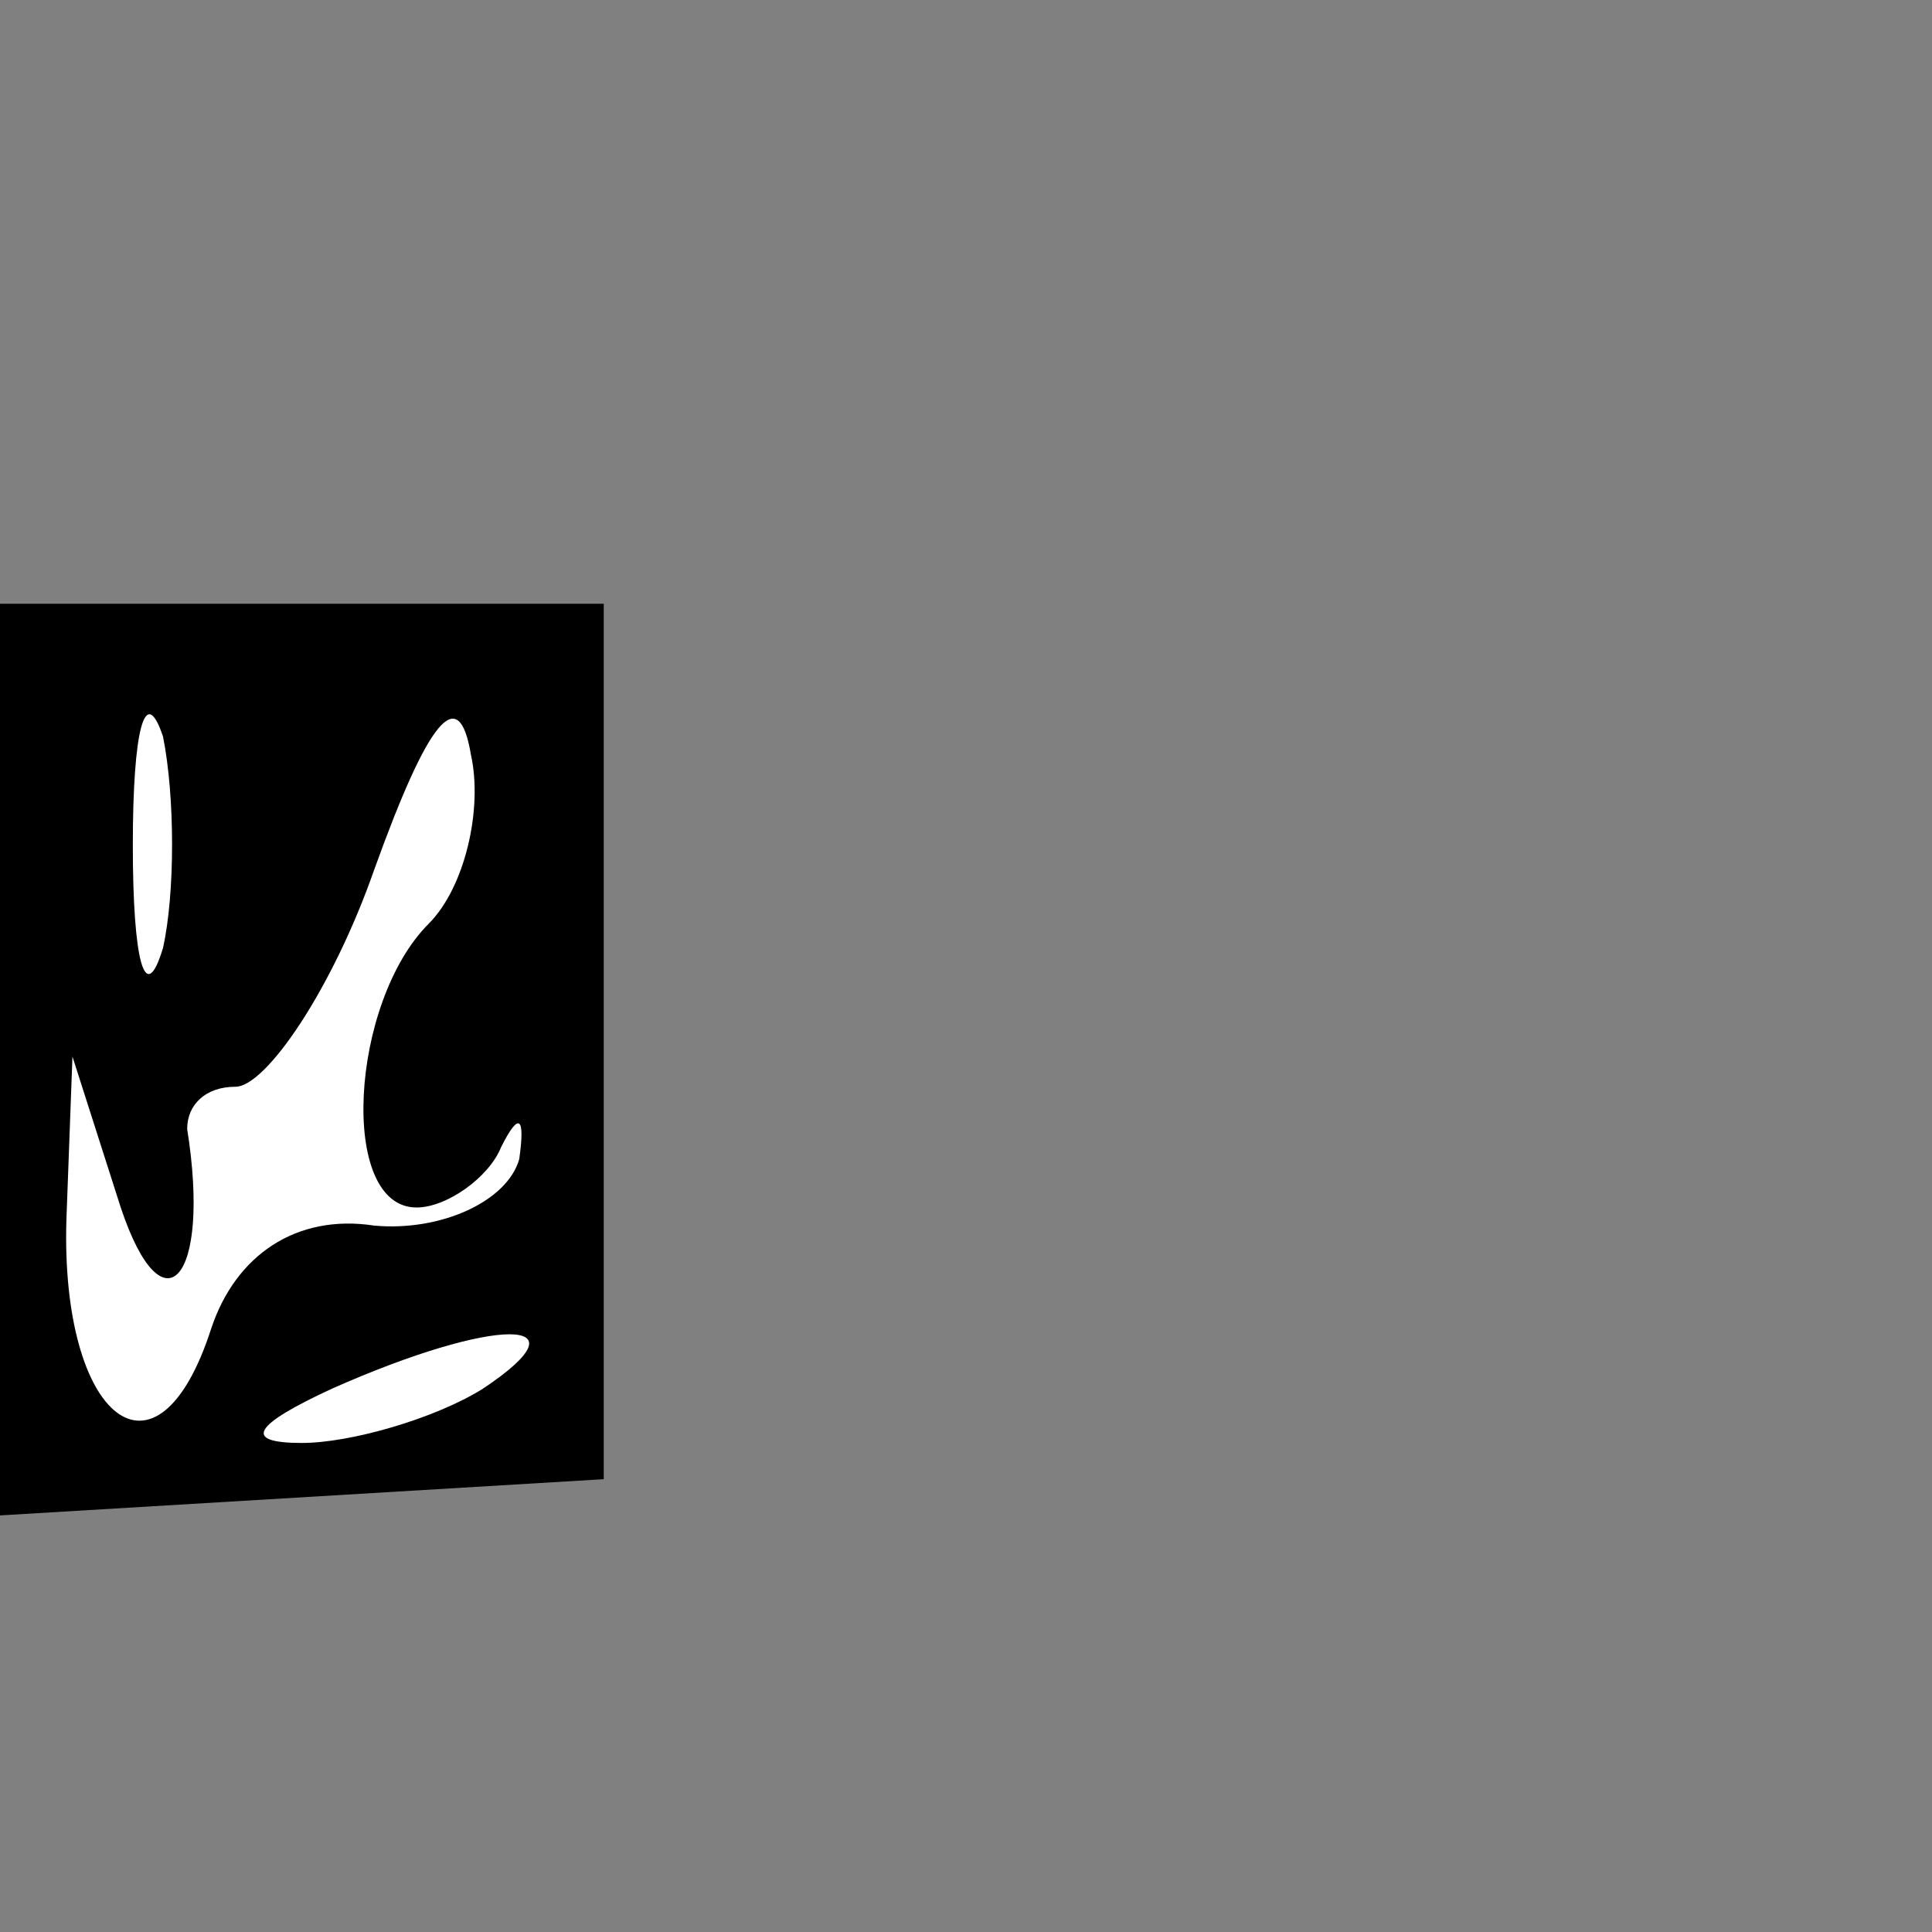 <?xml version="1.0" standalone="no"?>
<!DOCTYPE svg PUBLIC "-//W3C//DTD SVG 20010904//EN"
 "http://www.w3.org/TR/2001/REC-SVG-20010904/DTD/svg10.dtd">
<svg version="1.0" xmlns="http://www.w3.org/2000/svg"
 width="32pt" height="32pt" viewBox="0 0 32 32"
 preserveAspectRatio="xMidYMid meet">
<rect x="0" y="0" width="32" height="32" fill="#808080" stroke="none"/>
<g transform="translate(0,32) scale(0.1,-0.1)"
fill="#000000" stroke="none">
<path fill="#000000" stroke="none" d="M0 144 l0 -75 50 3 50 3 0 73 0 72 -50
0 -50 0 0 -76z"/>
<path fill="#ffffff" stroke="none" d="M27 163 c-3 -10 -5 -2 -5 17 0 19 2 27
5 18 2 -10 2 -26 0 -35z"/>
<path fill="#ffffff" stroke="none" d="M71 167 c-13 -13 -15 -47 -2 -47 5 0
12 5 14 10 3 6 4 5 3 -2 -2 -7 -13 -12 -24 -11 -13 2 -23 -5 -27 -17 -9 -28
-25 -15 -24 18 l1 27 8 -25 c7 -21 15 -12 11 13 0 4 3 7 8 7 5 0 16 16 23 36
9 25 14 31 16 19 2 -9 -1 -22 -7 -28z"/>
<path fill="#ffffff" stroke="none" d="M80 90 c-8 -5 -22 -9 -30 -9 -10 0 -8
3 5 9 27 12 43 12 25 0z"/>
</g>
</svg>
